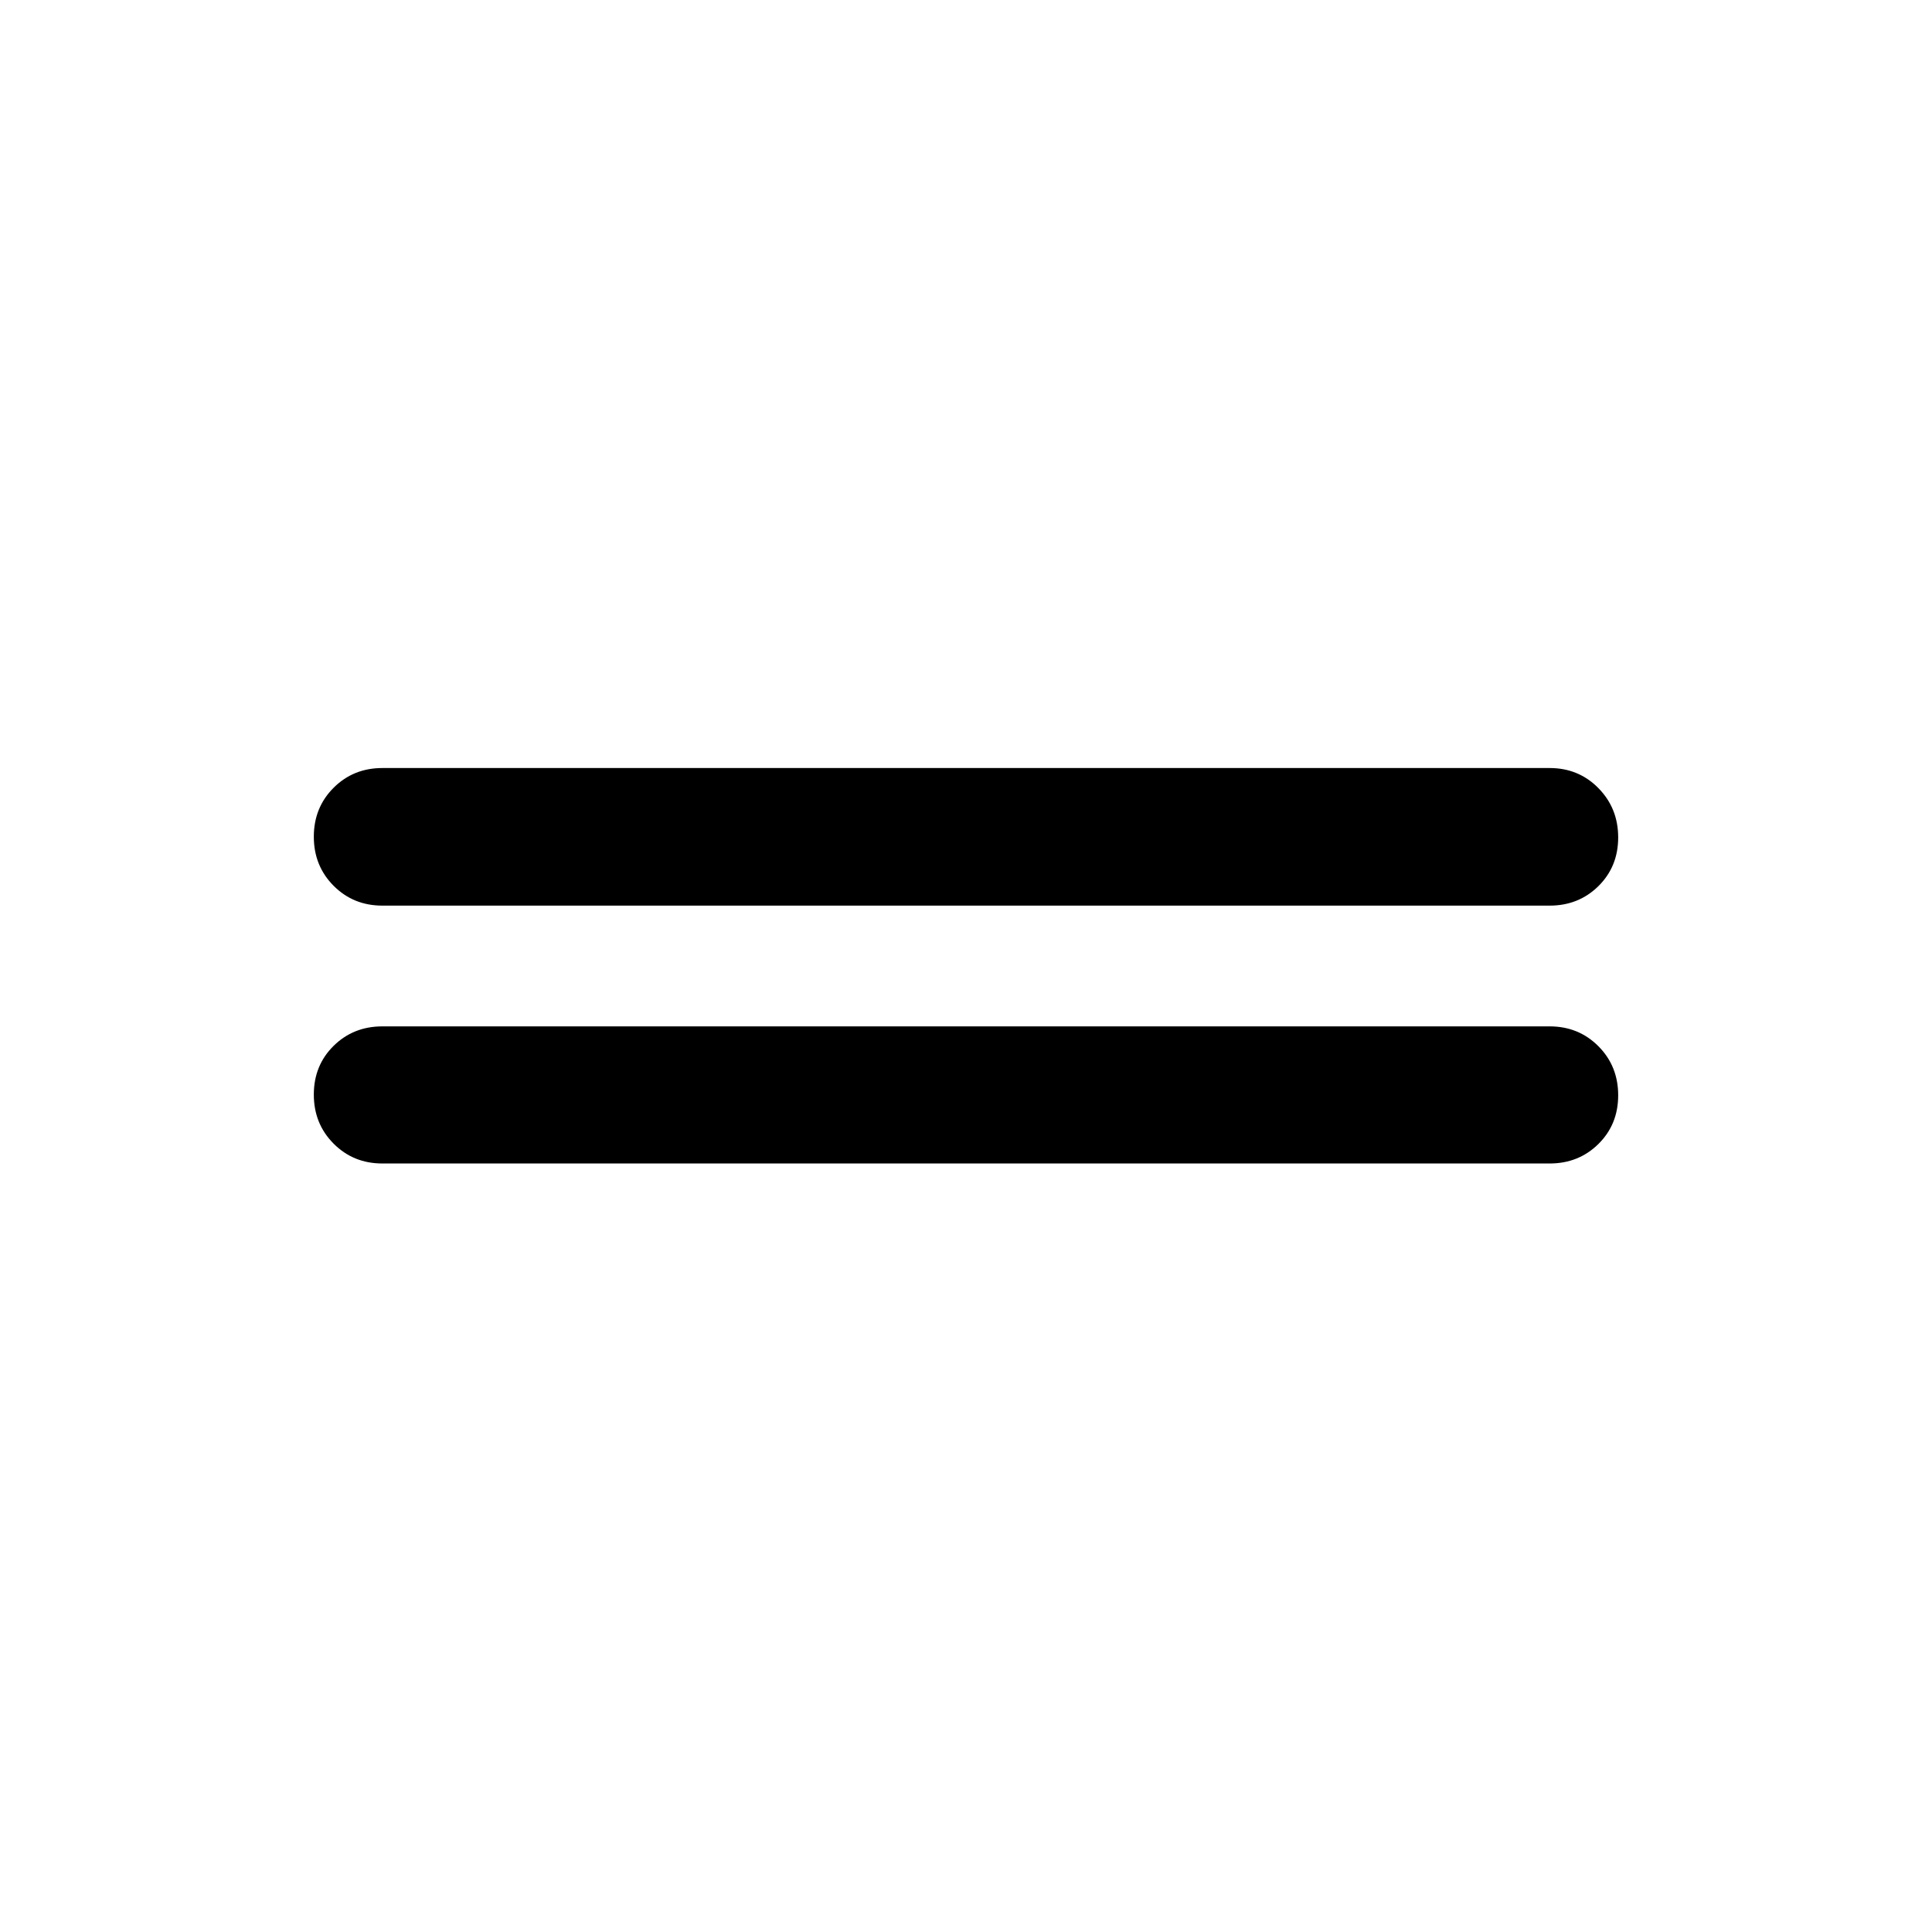 <svg xmlns="http://www.w3.org/2000/svg" width="48" height="48" viewBox="0 -960 960 960"><path d="M190-510q-14.424 0-24.245-9.871-9.82-9.871-9.82-24.37 0-14.498 9.82-24.314 9.821-9.815 24.245-9.815h580q14.424 0 24.245 9.991 9.82 9.991 9.82 24.489 0 14.499-9.82 24.194Q784.424-510 770-510H190Zm0 128.131q-14.424 0-24.245-9.872-9.82-9.871-9.82-24.369 0-14.499 9.82-24.194Q175.576-450 190-450h580q14.424 0 24.245 9.871 9.82 9.871 9.82 24.37 0 14.498-9.82 24.194-9.821 9.696-24.245 9.696H190Z"/></svg>